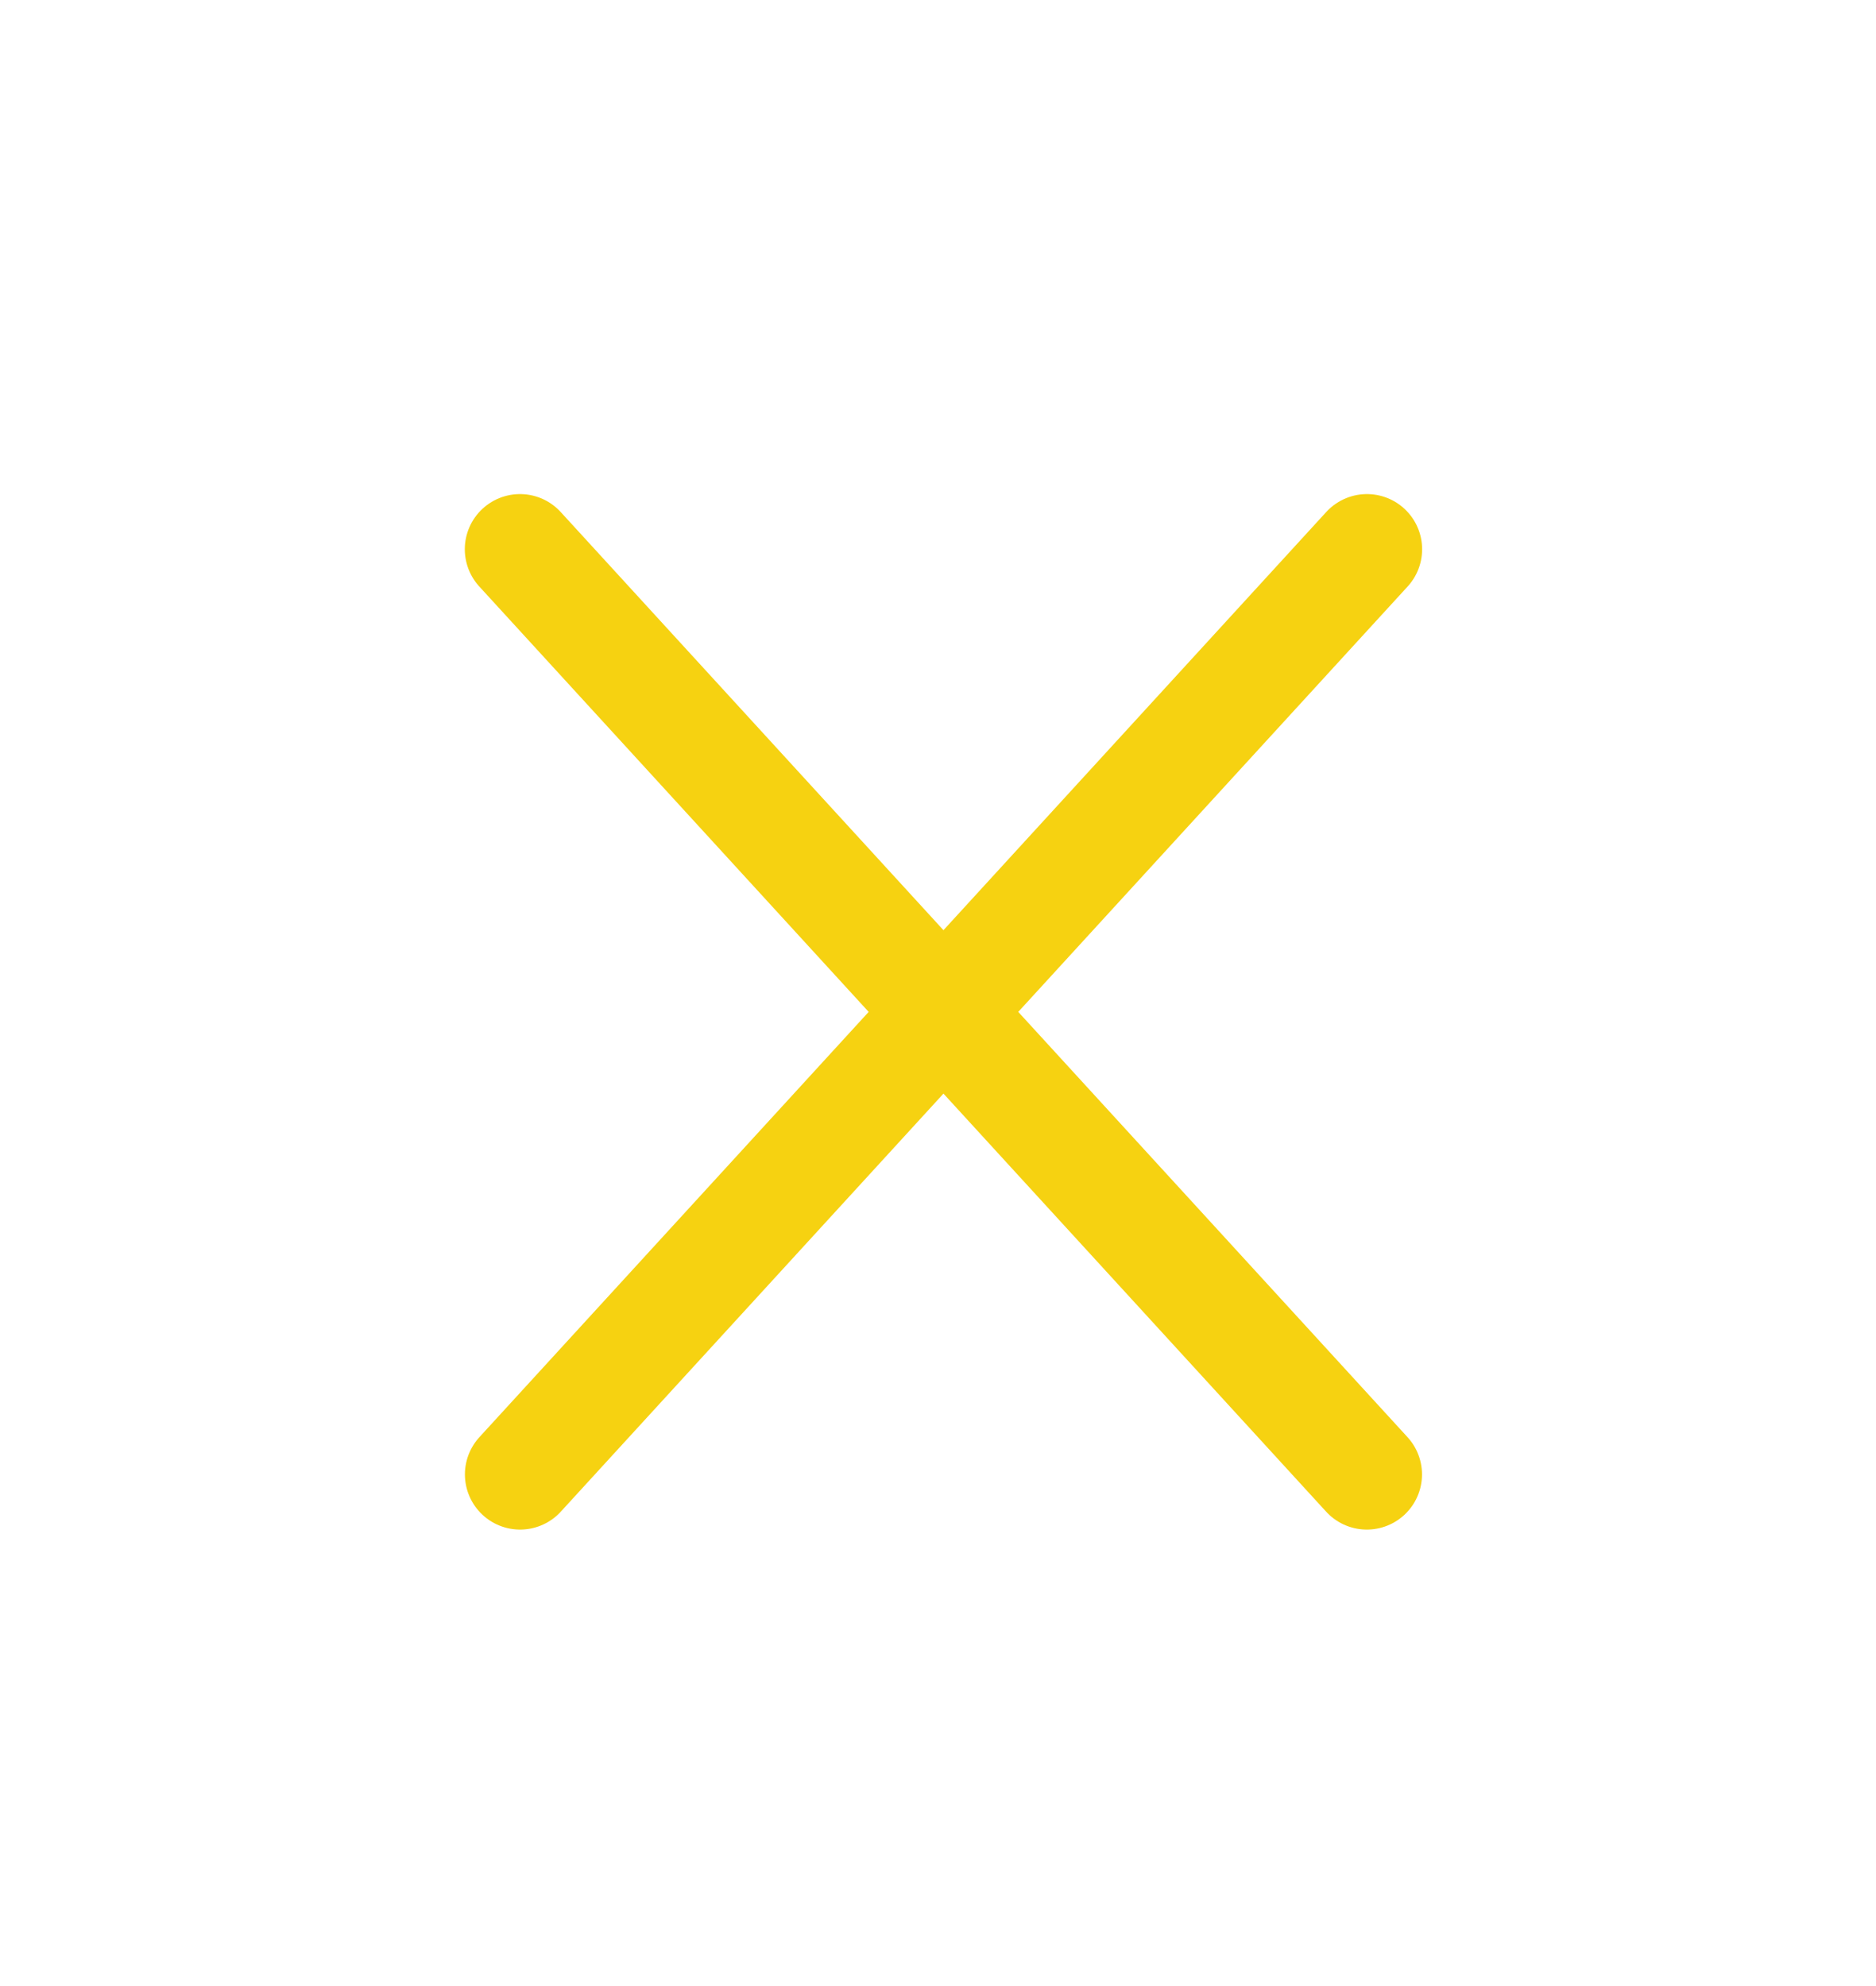 <svg width="17" height="18" viewBox="0 0 17 18" fill="none" xmlns="http://www.w3.org/2000/svg">
<path d="M4.712 4.978L12.386 13.363" stroke="#F6D211" stroke-linecap="round"/>
<path d="M4.713 13.363L12.387 4.978" stroke="#F6D211" stroke-linecap="round"/>
</svg>

